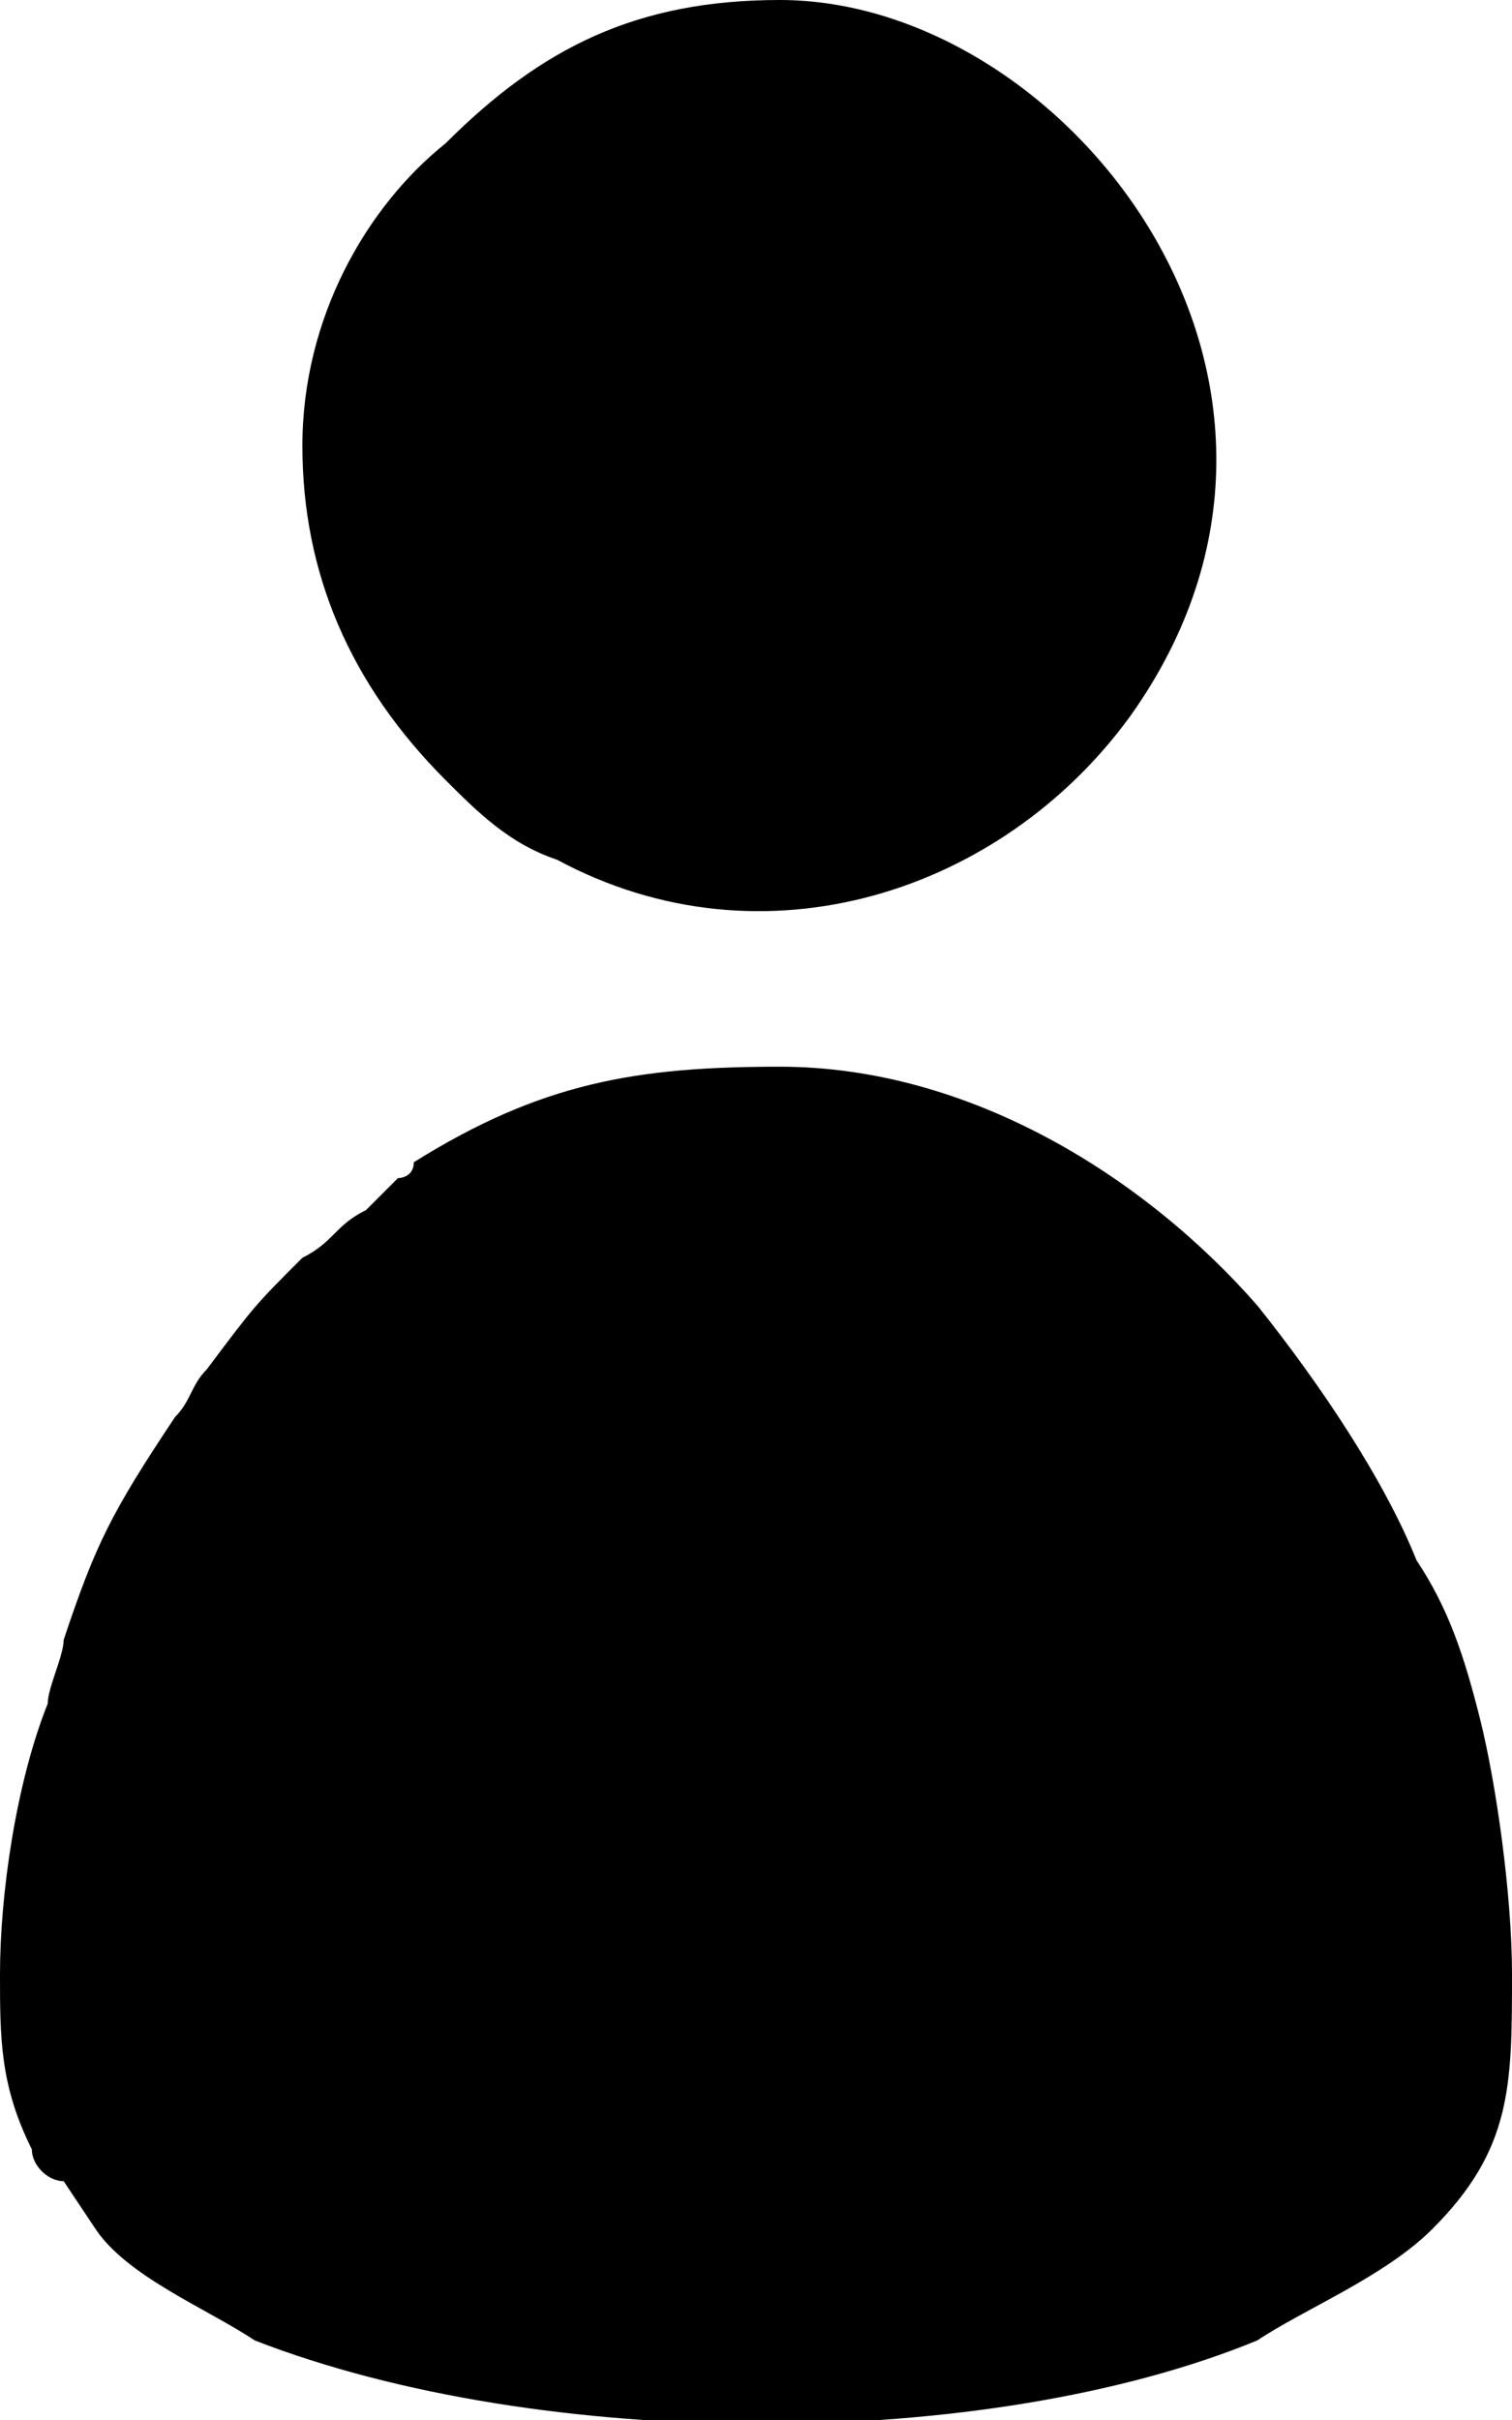 <?xml version="1.0" encoding="UTF-8"?>
<!DOCTYPE svg PUBLIC "-//W3C//DTD SVG 1.1//EN" "http://www.w3.org/Graphics/SVG/1.1/DTD/svg11.dtd">
<!-- Creator: CorelDRAW X8 -->
<svg xmlns="http://www.w3.org/2000/svg" xml:space="preserve" width="0.805in" height="1.288in" version="1.1" style="shape-rendering:geometricPrecision; text-rendering:geometricPrecision; image-rendering:optimizeQuality; fill-rule:evenodd; clip-rule:evenodd"
viewBox="0 0 95 152"
 xmlns:xlink="http://www.w3.org/1999/xlink">
 <defs>
  <style type="text/css">
   <![CDATA[
    .fil0 {fill:black}
   ]]>
  </style>
 </defs>
 <g id="Layer_x0020_1">
  <g id="_133444955616">
   <path class="fil0" d="M0 124c0,4 0,7 2,11 0,1 1,2 2,2l2 3c2,3 7,5 10,7 18,7 46,7 63,0 3,-2 8,-4 11,-7 5,-5 5,-9 5,-16 0,-5 -1,-12 -2,-16 -1,-4 -2,-7 -4,-10 -2,-5 -6,-11 -10,-16 -7,-8 -18,-15 -30,-15 -9,0 -15,1 -23,6 0,1 -1,1 -1,1 -1,1 -1,1 -2,2 -2,1 -2,2 -4,3 -3,3 -3,3 -6,7 -1,1 -1,2 -2,3 -4,6 -5,8 -7,14 0,1 -1,3 -1,4 -2,5 -3,12 -3,17z"/>
   <path class="fil0" d="M19 28c0,8 3,15 9,21 2,2 4,4 7,5 13,7 28,2 36,-9 15,-21 -4,-45 -22,-45 -9,0 -15,3 -21,9 -5,4 -9,11 -9,19z"/>
  </g>
 </g>
</svg>

